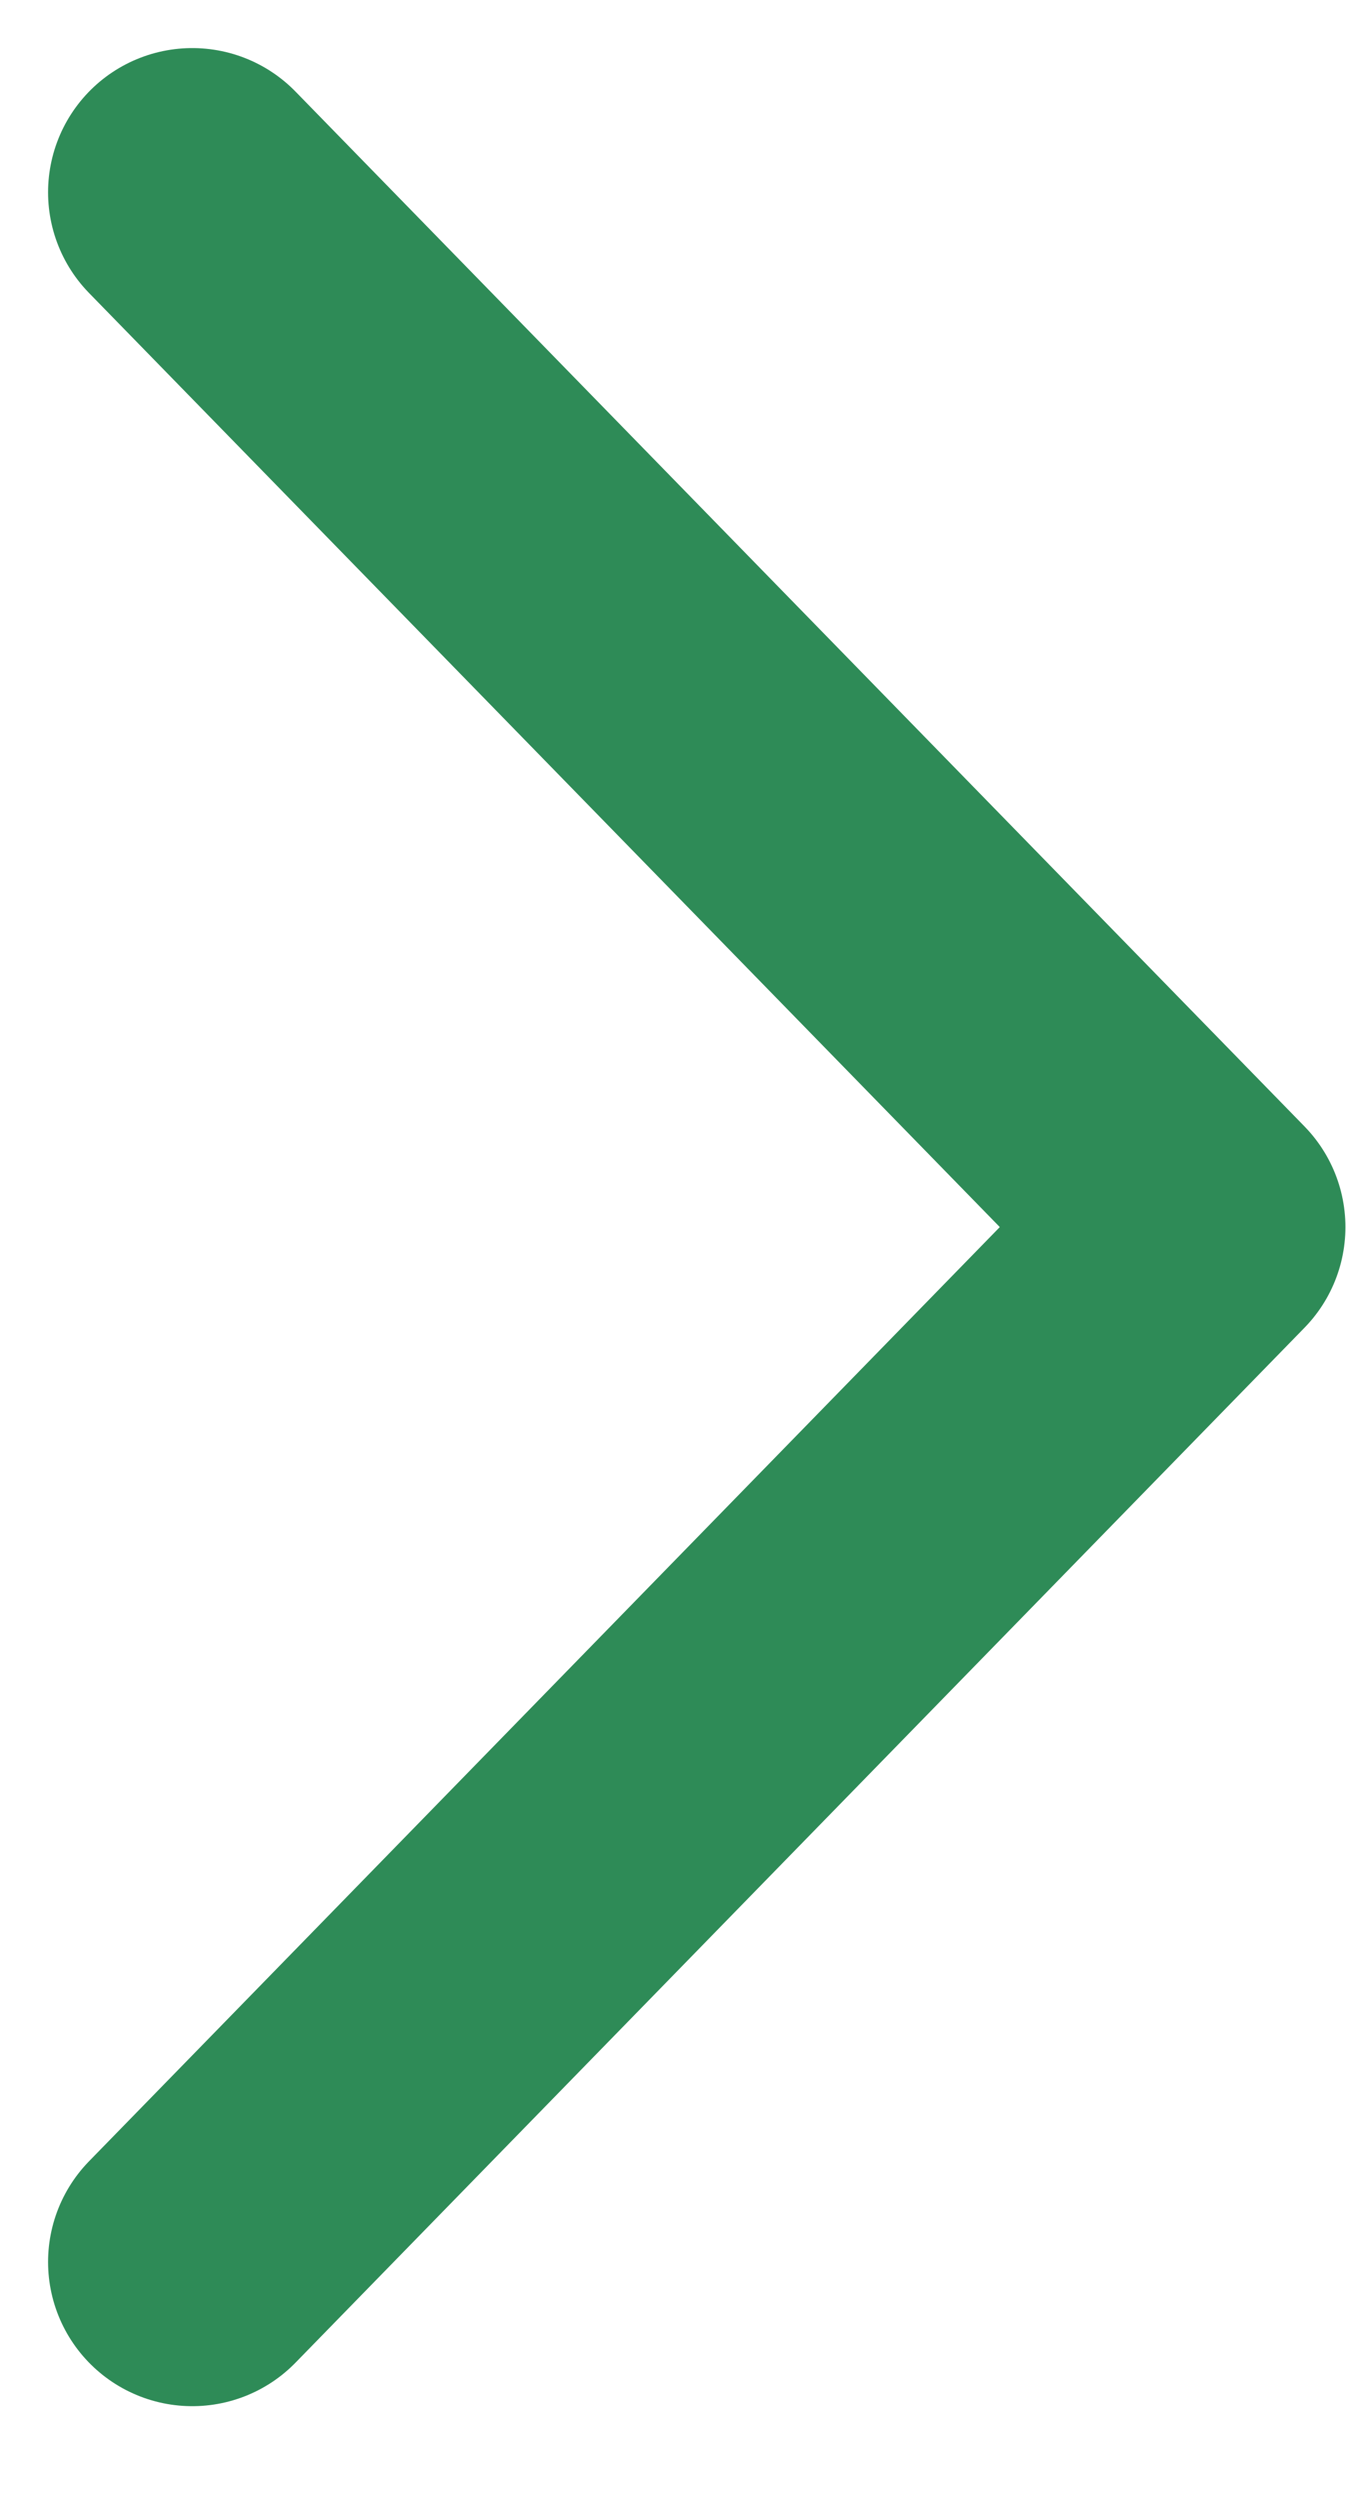 <svg width="14" height="26" viewBox="0 0 14 26" fill="none" xmlns="http://www.w3.org/2000/svg">
<path d="M2 2L12.494 12.762L2 23.525" stroke="#2E8B57" stroke-width="3" stroke-linecap="round" stroke-linejoin="round"/>
</svg>
